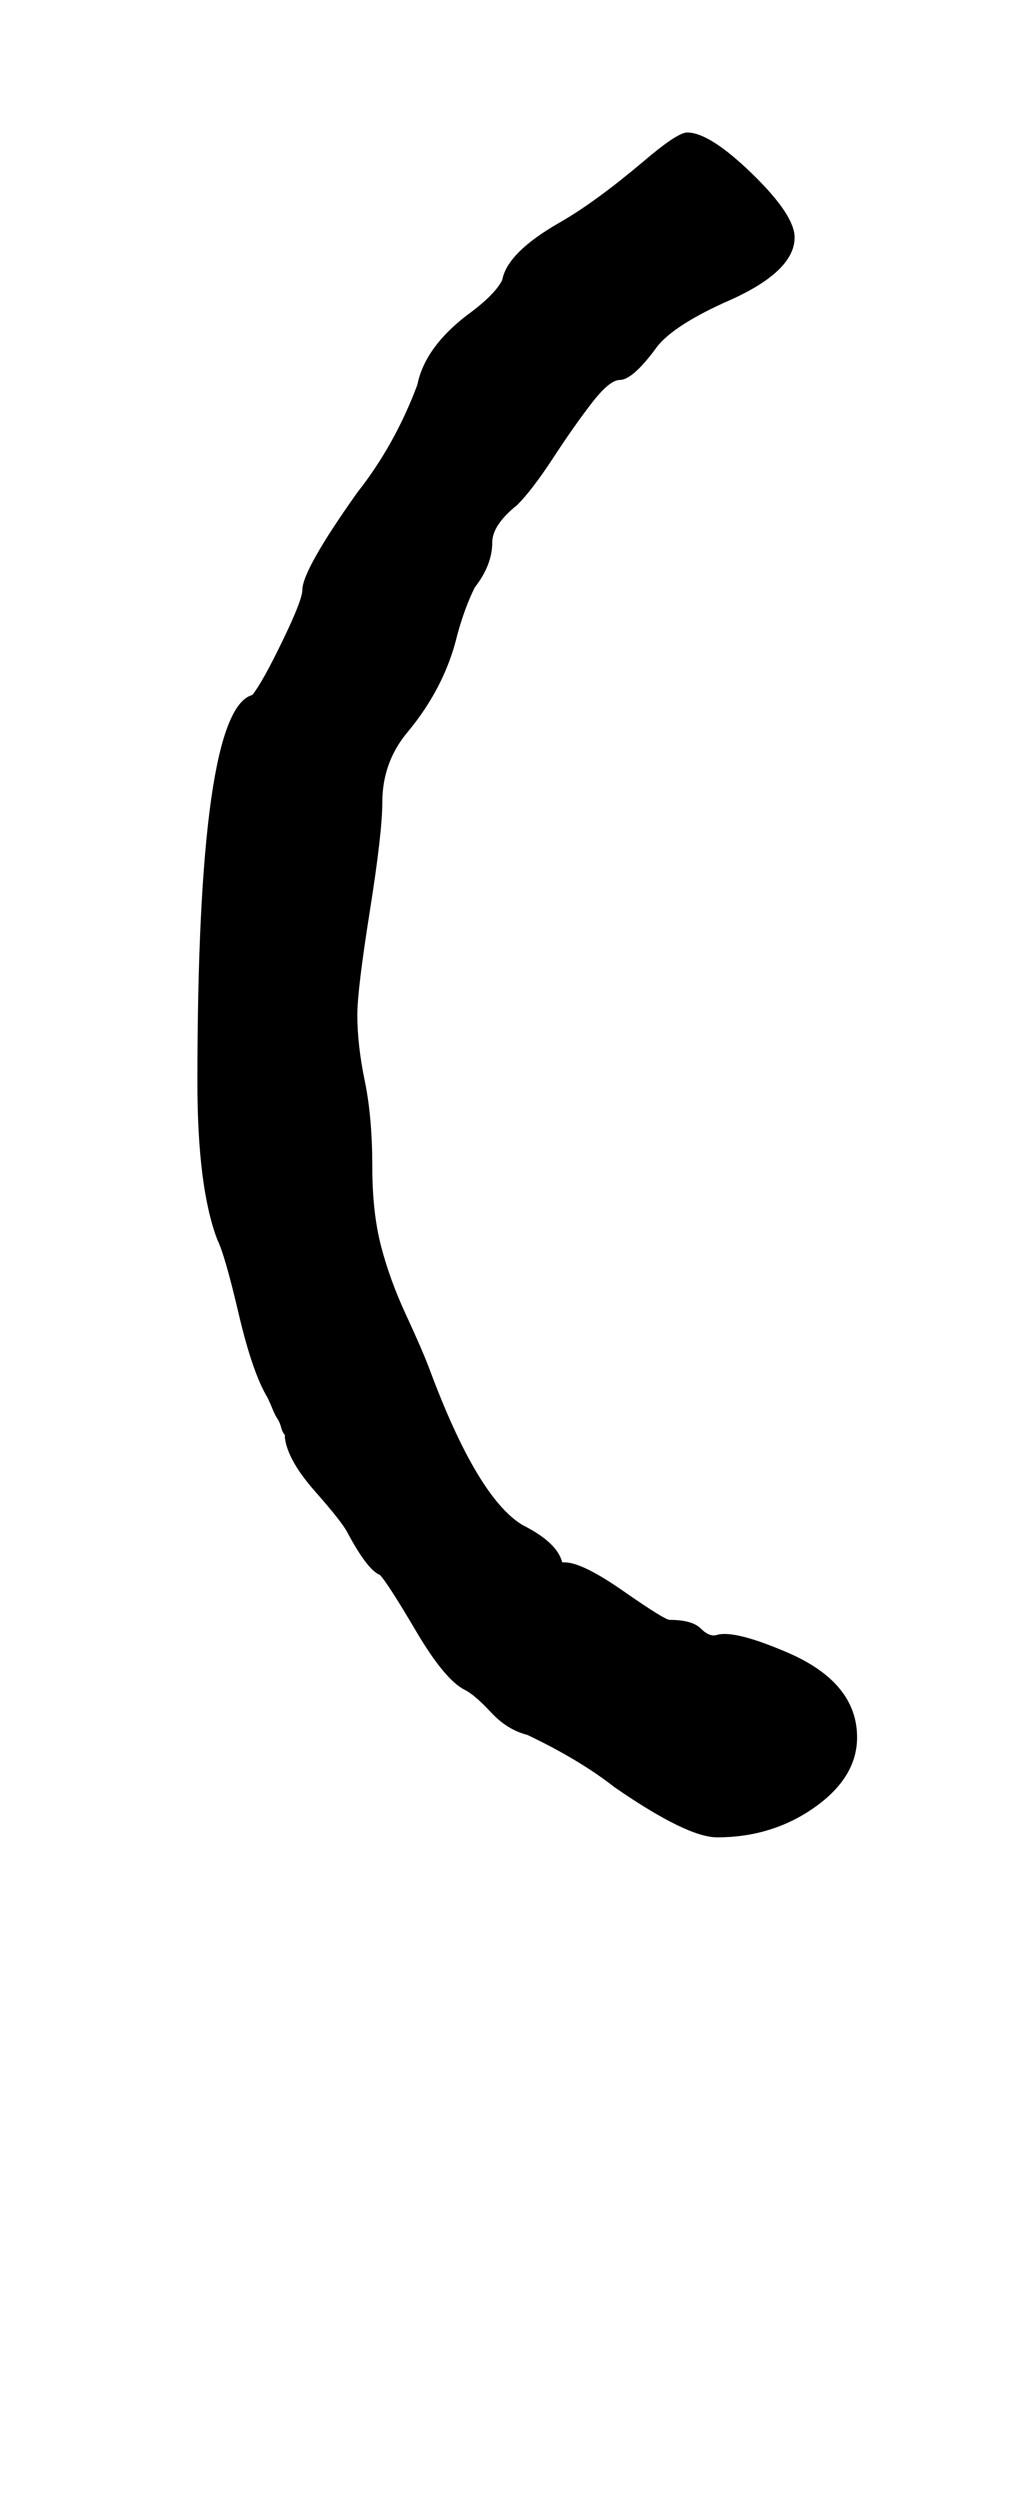 <?xml version="1.0" standalone="no"?>
<!DOCTYPE svg PUBLIC "-//W3C//DTD SVG 1.1//EN" "http://www.w3.org/Graphics/SVG/1.1/DTD/svg11.dtd" >
<svg xmlns="http://www.w3.org/2000/svg" xmlns:xlink="http://www.w3.org/1999/xlink" version="1.1" viewBox="-10 0 407 1000">
   <path fill="currentColor"
d="M133 406q0 12 3 26.5t3 34.5q0 18 3.5 31.5t10 27.5t9.5 22q19 51 37 62q14 7 16 15h1q7 0 23.5 11.5t18.5 11.5q9 0 12.5 3.5t6.5 2.5q7 -2 28 7q28 12 28 34q0 16 -17 28t-39 12q-12 0 -41 -20q-14 -11 -35 -21q-8 -2 -14.5 -9t-10.5 -9q-8 -4 -19.5 -23.5t-14.5 -22.5
q-5 -2 -13 -17q-2 -4 -13 -16.5t-12 -21.5v-1q-1 -1 -1.5 -3t-1.5 -3.5t-2 -4t-2 -4.5q-6 -10 -11.5 -33.5t-8.5 -29.5q-8 -21 -8 -63q0 -149 22 -155q4 -5 12 -21.5t8 -20.5q0 -8 22 -39q15 -19 24 -43q3 -15 20 -28q11 -8 14 -14q2 -11 23 -23q14 -8 33 -24q14 -12 18 -12
q9 0 26 16.5t17 25.5q0 14 -28 26q-22 10 -28 19q-9 12 -14 12q-4 0 -11 9t-15.5 22t-14.5 19q-10 8 -10 15q0 9 -7 18q-4 8 -7 19q-5 21 -20 39q-10 12 -10 28q0 12 -5 43.5t-5 41.5z" />
</svg>
